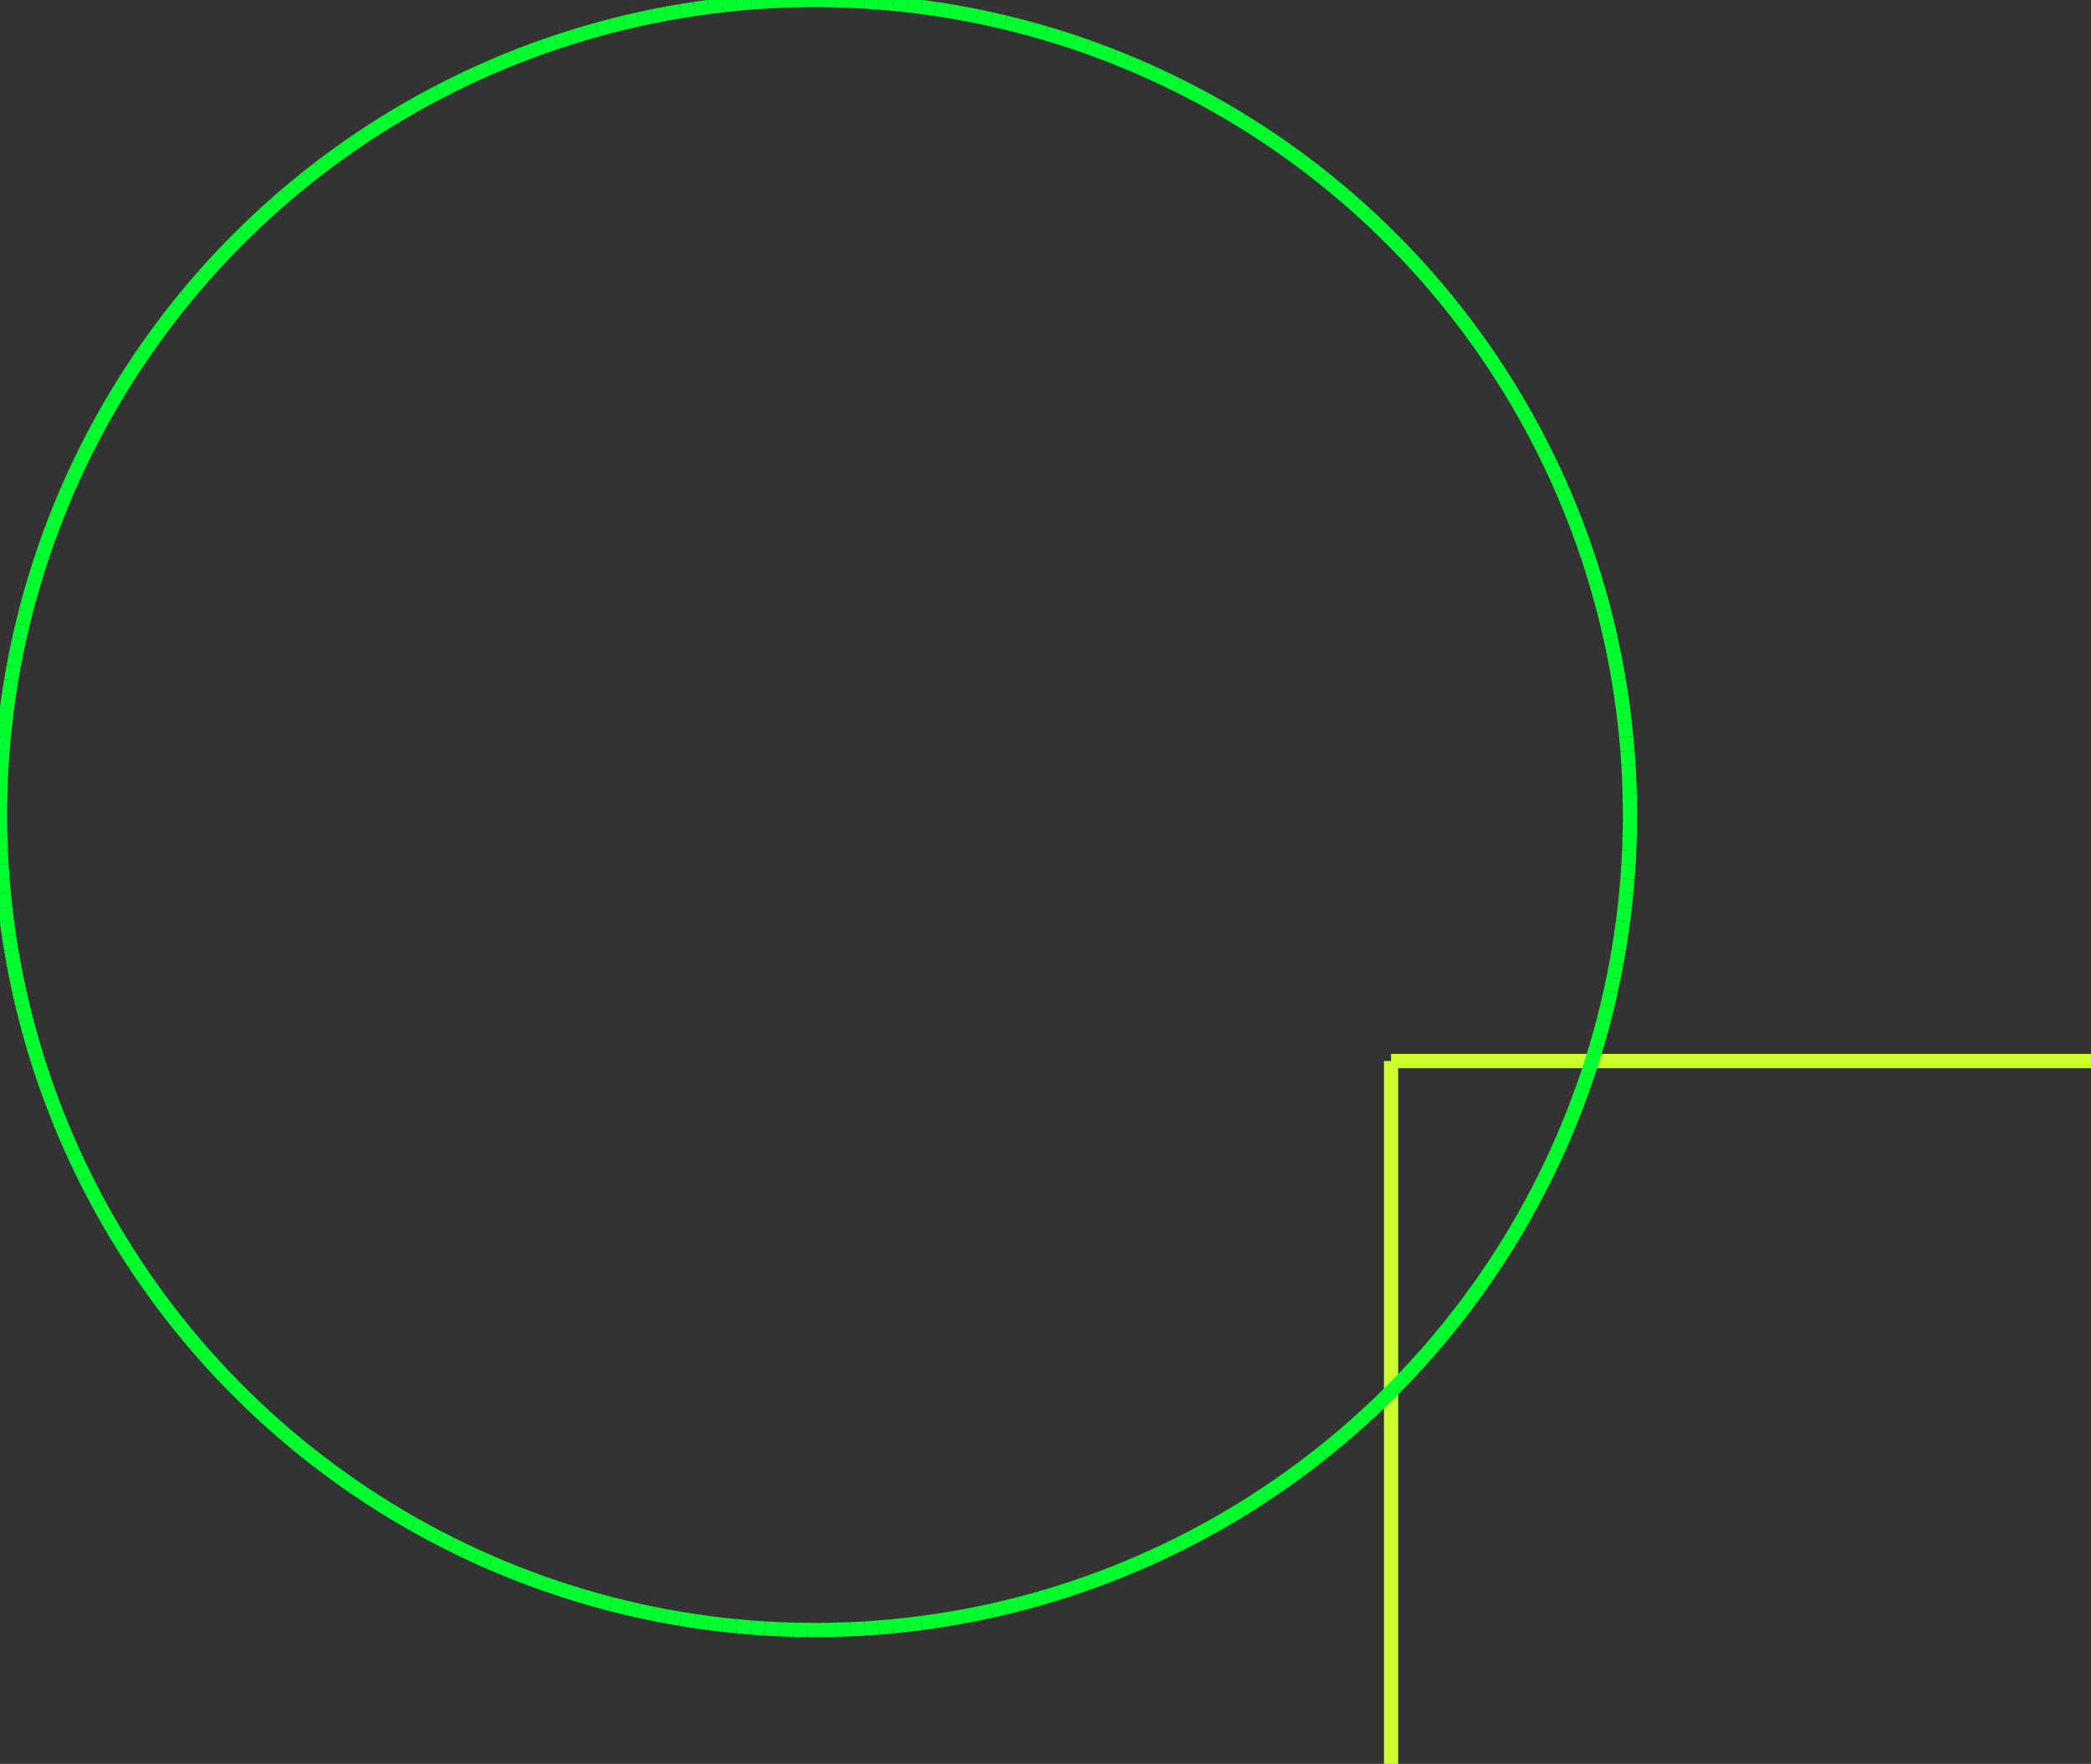 <?xml version="1.0" encoding="utf-8"?>
<svg xmlns="http://www.w3.org/2000/svg" version="1.1" width="147" height="124">
<rect width="100%" height="100%" fill="#333333" stroke="none"/>
<title>yacc.svg</title>
<line x1="97.794" y1="124.589" x2="147.794" y2="124.589" stroke="#CBFF2E" />
<line x1="147.794" y1="124.589" x2="147.794" y2="74.589" stroke="#CBFF2E" />
<line x1="147.794" y1="74.589" x2="97.794" y2="74.589" stroke="#CBFF2E" />
<line x1="97.794" y1="74.589" x2="97.794" y2="124.589" stroke="#CBFF2E" />
<line x1="57.794" y1="114.589" x2="56.794" y2="114.589" stroke="#00FF2E" />
<line x1="56.794" y1="114.589" x2="55.794" y2="114.571" stroke="#00FF2E" />
<line x1="55.794" y1="114.571" x2="54.795" y2="114.536" stroke="#00FF2E" />
<line x1="54.795" y1="114.536" x2="53.796" y2="114.484" stroke="#00FF2E" />
<line x1="53.796" y1="114.484" x2="52.799" y2="114.414" stroke="#00FF2E" />
<line x1="52.799" y1="114.414" x2="51.803" y2="114.327" stroke="#00FF2E" />
<line x1="51.803" y1="114.327" x2="50.808" y2="114.223" stroke="#00FF2E" />
<line x1="50.808" y1="114.223" x2="49.816" y2="114.101" stroke="#00FF2E" />
<line x1="49.816" y1="114.101" x2="48.825" y2="113.961" stroke="#00FF2E" />
<line x1="48.825" y1="113.961" x2="47.838" y2="113.805" stroke="#00FF2E" />
<line x1="47.838" y1="113.805" x2="46.853" y2="113.631" stroke="#00FF2E" />
<line x1="46.853" y1="113.631" x2="45.871" y2="113.441" stroke="#00FF2E" />
<line x1="45.871" y1="113.441" x2="44.893" y2="113.233" stroke="#00FF2E" />
<line x1="44.893" y1="113.233" x2="43.919" y2="113.008" stroke="#00FF2E" />
<line x1="43.919" y1="113.008" x2="42.948" y2="112.766" stroke="#00FF2E" />
<line x1="42.948" y1="112.766" x2="41.982" y2="112.507" stroke="#00FF2E" />
<line x1="41.982" y1="112.507" x2="41.021" y2="112.231" stroke="#00FF2E" />
<line x1="41.021" y1="112.231" x2="40.065" y2="111.939" stroke="#00FF2E" />
<line x1="40.065" y1="111.939" x2="39.114" y2="111.630" stroke="#00FF2E" />
<line x1="39.114" y1="111.630" x2="38.168" y2="111.304" stroke="#00FF2E" />
<line x1="38.168" y1="111.304" x2="37.229" y2="110.962" stroke="#00FF2E" />
<line x1="37.229" y1="110.962" x2="36.295" y2="110.604" stroke="#00FF2E" />
<line x1="36.295" y1="110.604" x2="35.368" y2="110.229" stroke="#00FF2E" />
<line x1="35.368" y1="110.229" x2="34.447" y2="109.839" stroke="#00FF2E" />
<line x1="34.447" y1="109.839" x2="33.534" y2="109.432" stroke="#00FF2E" />
<line x1="33.534" y1="109.432" x2="32.628" y2="109.009" stroke="#00FF2E" />
<line x1="32.628" y1="109.009" x2="31.729" y2="108.571" stroke="#00FF2E" />
<line x1="31.729" y1="108.571" x2="30.838" y2="108.117" stroke="#00FF2E" />
<line x1="30.838" y1="108.117" x2="29.955" y2="107.647" stroke="#00FF2E" />
<line x1="29.955" y1="107.647" x2="29.080" y2="107.163" stroke="#00FF2E" />
<line x1="29.080" y1="107.163" x2="28.214" y2="106.663" stroke="#00FF2E" />
<line x1="28.214" y1="106.663" x2="27.357" y2="106.148" stroke="#00FF2E" />
<line x1="27.357" y1="106.148" x2="26.509" y2="105.618" stroke="#00FF2E" />
<line x1="26.509" y1="105.618" x2="25.670" y2="105.073" stroke="#00FF2E" />
<line x1="25.670" y1="105.073" x2="24.841" y2="104.514" stroke="#00FF2E" />
<line x1="24.841" y1="104.514" x2="24.022" y2="103.940" stroke="#00FF2E" />
<line x1="24.022" y1="103.940" x2="23.213" y2="103.353" stroke="#00FF2E" />
<line x1="23.213" y1="103.353" x2="22.414" y2="102.751" stroke="#00FF2E" />
<line x1="22.414" y1="102.751" x2="21.626" y2="102.135" stroke="#00FF2E" />
<line x1="21.626" y1="102.135" x2="20.849" y2="101.506" stroke="#00FF2E" />
<line x1="20.849" y1="101.506" x2="20.083" y2="100.863" stroke="#00FF2E" />
<line x1="20.083" y1="100.863" x2="19.329" y2="100.207" stroke="#00FF2E" />
<line x1="19.329" y1="100.207" x2="18.585" y2="99.538" stroke="#00FF2E" />
<line x1="18.585" y1="99.538" x2="17.854" y2="98.856" stroke="#00FF2E" />
<line x1="17.854" y1="98.856" x2="17.135" y2="98.161" stroke="#00FF2E" />
<line x1="17.135" y1="98.161" x2="16.428" y2="97.454" stroke="#00FF2E" />
<line x1="16.428" y1="97.454" x2="15.733" y2="96.735" stroke="#00FF2E" />
<line x1="15.733" y1="96.735" x2="15.051" y2="96.003" stroke="#00FF2E" />
<line x1="15.051" y1="96.003" x2="14.382" y2="95.260" stroke="#00FF2E" />
<line x1="14.382" y1="95.260" x2="13.726" y2="94.505" stroke="#00FF2E" />
<line x1="13.726" y1="94.505" x2="13.083" y2="93.739" stroke="#00FF2E" />
<line x1="13.083" y1="93.739" x2="12.454" y2="92.962" stroke="#00FF2E" />
<line x1="12.454" y1="92.962" x2="11.838" y2="92.174" stroke="#00FF2E" />
<line x1="11.838" y1="92.174" x2="11.236" y2="91.376" stroke="#00FF2E" />
<line x1="11.236" y1="91.376" x2="10.648" y2="90.567" stroke="#00FF2E" />
<line x1="10.648" y1="90.567" x2="10.075" y2="89.747" stroke="#00FF2E" />
<line x1="10.075" y1="89.747" x2="9.516" y2="88.918" stroke="#00FF2E" />
<line x1="9.516" y1="88.918" x2="8.971" y2="88.080" stroke="#00FF2E" />
<line x1="8.971" y1="88.080" x2="8.441" y2="87.232" stroke="#00FF2E" />
<line x1="8.441" y1="87.232" x2="7.926" y2="86.374" stroke="#00FF2E" />
<line x1="7.926" y1="86.374" x2="7.426" y2="85.508" stroke="#00FF2E" />
<line x1="7.426" y1="85.508" x2="6.941" y2="84.634" stroke="#00FF2E" />
<line x1="6.941" y1="84.634" x2="6.472" y2="83.751" stroke="#00FF2E" />
<line x1="6.472" y1="83.751" x2="6.018" y2="82.860" stroke="#00FF2E" />
<line x1="6.018" y1="82.860" x2="5.579" y2="81.961" stroke="#00FF2E" />
<line x1="5.579" y1="81.961" x2="5.157" y2="81.055" stroke="#00FF2E" />
<line x1="5.157" y1="81.055" x2="4.750" y2="80.141" stroke="#00FF2E" />
<line x1="4.750" y1="80.141" x2="4.359" y2="79.221" stroke="#00FF2E" />
<line x1="4.359" y1="79.221" x2="3.985" y2="78.294" stroke="#00FF2E" />
<line x1="3.985" y1="78.294" x2="3.626" y2="77.360" stroke="#00FF2E" />
<line x1="3.626" y1="77.360" x2="3.284" y2="76.420" stroke="#00FF2E" />
<line x1="3.284" y1="76.420" x2="2.959" y2="75.475" stroke="#00FF2E" />
<line x1="2.959" y1="75.475" x2="2.650" y2="74.524" stroke="#00FF2E" />
<line x1="2.650" y1="74.524" x2="2.357" y2="73.567" stroke="#00FF2E" />
<line x1="2.357" y1="73.567" x2="2.082" y2="72.606" stroke="#00FF2E" />
<line x1="2.082" y1="72.606" x2="1.823" y2="71.640" stroke="#00FF2E" />
<line x1="1.823" y1="71.640" x2="1.581" y2="70.670" stroke="#00FF2E" />
<line x1="1.581" y1="70.670" x2="1.356" y2="69.696" stroke="#00FF2E" />
<line x1="1.356" y1="69.696" x2="1.148" y2="68.717" stroke="#00FF2E" />
<line x1="1.148" y1="68.717" x2="0.957" y2="67.736" stroke="#00FF2E" />
<line x1="0.957" y1="67.736" x2="0.784" y2="66.751" stroke="#00FF2E" />
<line x1="0.784" y1="66.751" x2="0.627" y2="65.763" stroke="#00FF2E" />
<line x1="0.627" y1="65.763" x2="0.488" y2="64.773" stroke="#00FF2E" />
<line x1="0.488" y1="64.773" x2="0.366" y2="63.780" stroke="#00FF2E" />
<line x1="0.366" y1="63.780" x2="0.262" y2="62.786" stroke="#00FF2E" />
<line x1="0.262" y1="62.786" x2="0.174" y2="61.790" stroke="#00FF2E" />
<line x1="0.174" y1="61.790" x2="0.105" y2="60.792" stroke="#00FF2E" />
<line x1="0.105" y1="60.792" x2="0.052" y2="59.794" stroke="#00FF2E" />
<line x1="0.052" y1="59.794" x2="0.017" y2="58.794" stroke="#00FF2E" />
<line x1="0.017" y1="58.794" x2="-0.000" y2="57.794" stroke="#00FF2E" />
<line x1="-0.000" y1="57.794" x2="0.000" y2="56.794" stroke="#00FF2E" />
<line x1="0.000" y1="56.794" x2="0.017" y2="55.794" stroke="#00FF2E" />
<line x1="0.017" y1="55.794" x2="0.052" y2="54.795" stroke="#00FF2E" />
<line x1="0.052" y1="54.795" x2="0.105" y2="53.796" stroke="#00FF2E" />
<line x1="0.105" y1="53.796" x2="0.174" y2="52.799" stroke="#00FF2E" />
<line x1="0.174" y1="52.799" x2="0.262" y2="51.803" stroke="#00FF2E" />
<line x1="0.262" y1="51.803" x2="0.366" y2="50.808" stroke="#00FF2E" />
<line x1="0.366" y1="50.808" x2="0.488" y2="49.816" stroke="#00FF2E" />
<line x1="0.488" y1="49.816" x2="0.627" y2="48.825" stroke="#00FF2E" />
<line x1="0.627" y1="48.825" x2="0.784" y2="47.838" stroke="#00FF2E" />
<line x1="0.784" y1="47.838" x2="0.957" y2="46.853" stroke="#00FF2E" />
<line x1="0.957" y1="46.853" x2="1.148" y2="45.871" stroke="#00FF2E" />
<line x1="1.148" y1="45.871" x2="1.356" y2="44.893" stroke="#00FF2E" />
<line x1="1.356" y1="44.893" x2="1.581" y2="43.919" stroke="#00FF2E" />
<line x1="1.581" y1="43.919" x2="1.823" y2="42.948" stroke="#00FF2E" />
<line x1="1.823" y1="42.948" x2="2.082" y2="41.982" stroke="#00FF2E" />
<line x1="2.082" y1="41.982" x2="2.357" y2="41.021" stroke="#00FF2E" />
<line x1="2.357" y1="41.021" x2="2.650" y2="40.065" stroke="#00FF2E" />
<line x1="2.650" y1="40.065" x2="2.959" y2="39.114" stroke="#00FF2E" />
<line x1="2.959" y1="39.114" x2="3.284" y2="38.168" stroke="#00FF2E" />
<line x1="3.284" y1="38.168" x2="3.626" y2="37.229" stroke="#00FF2E" />
<line x1="3.626" y1="37.229" x2="3.985" y2="36.295" stroke="#00FF2E" />
<line x1="3.985" y1="36.295" x2="4.359" y2="35.368" stroke="#00FF2E" />
<line x1="4.359" y1="35.368" x2="4.750" y2="34.447" stroke="#00FF2E" />
<line x1="4.750" y1="34.447" x2="5.157" y2="33.534" stroke="#00FF2E" />
<line x1="5.157" y1="33.534" x2="5.579" y2="32.628" stroke="#00FF2E" />
<line x1="5.579" y1="32.628" x2="6.018" y2="31.729" stroke="#00FF2E" />
<line x1="6.018" y1="31.729" x2="6.472" y2="30.838" stroke="#00FF2E" />
<line x1="6.472" y1="30.838" x2="6.941" y2="29.955" stroke="#00FF2E" />
<line x1="6.941" y1="29.955" x2="7.426" y2="29.080" stroke="#00FF2E" />
<line x1="7.426" y1="29.080" x2="7.926" y2="28.214" stroke="#00FF2E" />
<line x1="7.926" y1="28.214" x2="8.441" y2="27.357" stroke="#00FF2E" />
<line x1="8.441" y1="27.357" x2="8.971" y2="26.509" stroke="#00FF2E" />
<line x1="8.971" y1="26.509" x2="9.516" y2="25.670" stroke="#00FF2E" />
<line x1="9.516" y1="25.670" x2="10.075" y2="24.841" stroke="#00FF2E" />
<line x1="10.075" y1="24.841" x2="10.648" y2="24.022" stroke="#00FF2E" />
<line x1="10.648" y1="24.022" x2="11.236" y2="23.213" stroke="#00FF2E" />
<line x1="11.236" y1="23.213" x2="11.838" y2="22.414" stroke="#00FF2E" />
<line x1="11.838" y1="22.414" x2="12.454" y2="21.626" stroke="#00FF2E" />
<line x1="12.454" y1="21.626" x2="13.083" y2="20.849" stroke="#00FF2E" />
<line x1="13.083" y1="20.849" x2="13.726" y2="20.083" stroke="#00FF2E" />
<line x1="13.726" y1="20.083" x2="14.382" y2="19.329" stroke="#00FF2E" />
<line x1="14.382" y1="19.329" x2="15.051" y2="18.585" stroke="#00FF2E" />
<line x1="15.051" y1="18.585" x2="15.733" y2="17.854" stroke="#00FF2E" />
<line x1="15.733" y1="17.854" x2="16.428" y2="17.135" stroke="#00FF2E" />
<line x1="16.428" y1="17.135" x2="17.135" y2="16.428" stroke="#00FF2E" />
<line x1="17.135" y1="16.428" x2="17.854" y2="15.733" stroke="#00FF2E" />
<line x1="17.854" y1="15.733" x2="18.585" y2="15.051" stroke="#00FF2E" />
<line x1="18.585" y1="15.051" x2="19.329" y2="14.382" stroke="#00FF2E" />
<line x1="19.329" y1="14.382" x2="20.083" y2="13.726" stroke="#00FF2E" />
<line x1="20.083" y1="13.726" x2="20.849" y2="13.083" stroke="#00FF2E" />
<line x1="20.849" y1="13.083" x2="21.626" y2="12.454" stroke="#00FF2E" />
<line x1="21.626" y1="12.454" x2="22.414" y2="11.838" stroke="#00FF2E" />
<line x1="22.414" y1="11.838" x2="23.213" y2="11.236" stroke="#00FF2E" />
<line x1="23.213" y1="11.236" x2="24.022" y2="10.648" stroke="#00FF2E" />
<line x1="24.022" y1="10.648" x2="24.841" y2="10.075" stroke="#00FF2E" />
<line x1="24.841" y1="10.075" x2="25.670" y2="9.516" stroke="#00FF2E" />
<line x1="25.670" y1="9.516" x2="26.509" y2="8.971" stroke="#00FF2E" />
<line x1="26.509" y1="8.971" x2="27.357" y2="8.441" stroke="#00FF2E" />
<line x1="27.357" y1="8.441" x2="28.214" y2="7.926" stroke="#00FF2E" />
<line x1="28.214" y1="7.926" x2="29.080" y2="7.426" stroke="#00FF2E" />
<line x1="29.080" y1="7.426" x2="29.955" y2="6.941" stroke="#00FF2E" />
<line x1="29.955" y1="6.941" x2="30.838" y2="6.472" stroke="#00FF2E" />
<line x1="30.838" y1="6.472" x2="31.729" y2="6.018" stroke="#00FF2E" />
<line x1="31.729" y1="6.018" x2="32.628" y2="5.579" stroke="#00FF2E" />
<line x1="32.628" y1="5.579" x2="33.534" y2="5.157" stroke="#00FF2E" />
<line x1="33.534" y1="5.157" x2="34.447" y2="4.750" stroke="#00FF2E" />
<line x1="34.447" y1="4.750" x2="35.368" y2="4.359" stroke="#00FF2E" />
<line x1="35.368" y1="4.359" x2="36.295" y2="3.985" stroke="#00FF2E" />
<line x1="36.295" y1="3.985" x2="37.229" y2="3.626" stroke="#00FF2E" />
<line x1="37.229" y1="3.626" x2="38.168" y2="3.284" stroke="#00FF2E" />
<line x1="38.168" y1="3.284" x2="39.114" y2="2.959" stroke="#00FF2E" />
<line x1="39.114" y1="2.959" x2="40.065" y2="2.650" stroke="#00FF2E" />
<line x1="40.065" y1="2.650" x2="41.021" y2="2.357" stroke="#00FF2E" />
<line x1="41.021" y1="2.357" x2="41.983" y2="2.082" stroke="#00FF2E" />
<line x1="41.983" y1="2.082" x2="42.948" y2="1.823" stroke="#00FF2E" />
<line x1="42.948" y1="1.823" x2="43.919" y2="1.581" stroke="#00FF2E" />
<line x1="43.919" y1="1.581" x2="44.893" y2="1.356" stroke="#00FF2E" />
<line x1="44.893" y1="1.356" x2="45.871" y2="1.148" stroke="#00FF2E" />
<line x1="45.871" y1="1.148" x2="46.853" y2="0.957" stroke="#00FF2E" />
<line x1="46.853" y1="0.957" x2="47.838" y2="0.784" stroke="#00FF2E" />
<line x1="47.838" y1="0.784" x2="48.825" y2="0.627" stroke="#00FF2E" />
<line x1="48.825" y1="0.627" x2="49.816" y2="0.488" stroke="#00FF2E" />
<line x1="49.816" y1="0.488" x2="50.808" y2="0.366" stroke="#00FF2E" />
<line x1="50.808" y1="0.366" x2="51.803" y2="0.262" stroke="#00FF2E" />
<line x1="51.803" y1="0.262" x2="52.799" y2="0.174" stroke="#00FF2E" />
<line x1="52.799" y1="0.174" x2="53.796" y2="0.105" stroke="#00FF2E" />
<line x1="53.796" y1="0.105" x2="54.795" y2="0.052" stroke="#00FF2E" />
<line x1="54.795" y1="0.052" x2="55.794" y2="0.017" stroke="#00FF2E" />
<line x1="55.794" y1="0.017" x2="56.794" y2="0.000" stroke="#00FF2E" />
<line x1="56.794" y1="0.000" x2="57.794" y2="0.000" stroke="#00FF2E" />
<line x1="57.794" y1="0.000" x2="58.794" y2="0.017" stroke="#00FF2E" />
<line x1="58.794" y1="0.017" x2="59.794" y2="0.052" stroke="#00FF2E" />
<line x1="59.794" y1="0.052" x2="60.792" y2="0.105" stroke="#00FF2E" />
<line x1="60.792" y1="0.105" x2="61.790" y2="0.174" stroke="#00FF2E" />
<line x1="61.790" y1="0.174" x2="62.786" y2="0.262" stroke="#00FF2E" />
<line x1="62.786" y1="0.262" x2="63.780" y2="0.366" stroke="#00FF2E" />
<line x1="63.780" y1="0.366" x2="64.773" y2="0.488" stroke="#00FF2E" />
<line x1="64.773" y1="0.488" x2="65.763" y2="0.627" stroke="#00FF2E" />
<line x1="65.763" y1="0.627" x2="66.751" y2="0.784" stroke="#00FF2E" />
<line x1="66.751" y1="0.784" x2="67.736" y2="0.957" stroke="#00FF2E" />
<line x1="67.736" y1="0.957" x2="68.717" y2="1.148" stroke="#00FF2E" />
<line x1="68.717" y1="1.148" x2="69.696" y2="1.356" stroke="#00FF2E" />
<line x1="69.696" y1="1.356" x2="70.670" y2="1.581" stroke="#00FF2E" />
<line x1="70.670" y1="1.581" x2="71.640" y2="1.823" stroke="#00FF2E" />
<line x1="71.640" y1="1.823" x2="72.606" y2="2.082" stroke="#00FF2E" />
<line x1="72.606" y1="2.082" x2="73.567" y2="2.357" stroke="#00FF2E" />
<line x1="73.567" y1="2.357" x2="74.524" y2="2.650" stroke="#00FF2E" />
<line x1="74.524" y1="2.650" x2="75.475" y2="2.959" stroke="#00FF2E" />
<line x1="75.475" y1="2.959" x2="76.420" y2="3.284" stroke="#00FF2E" />
<line x1="76.420" y1="3.284" x2="77.360" y2="3.626" stroke="#00FF2E" />
<line x1="77.360" y1="3.626" x2="78.294" y2="3.985" stroke="#00FF2E" />
<line x1="78.294" y1="3.985" x2="79.221" y2="4.359" stroke="#00FF2E" />
<line x1="79.221" y1="4.359" x2="80.141" y2="4.750" stroke="#00FF2E" />
<line x1="80.141" y1="4.750" x2="81.055" y2="5.157" stroke="#00FF2E" />
<line x1="81.055" y1="5.157" x2="81.961" y2="5.579" stroke="#00FF2E" />
<line x1="81.961" y1="5.579" x2="82.860" y2="6.018" stroke="#00FF2E" />
<line x1="82.860" y1="6.018" x2="83.751" y2="6.472" stroke="#00FF2E" />
<line x1="83.751" y1="6.472" x2="84.634" y2="6.941" stroke="#00FF2E" />
<line x1="84.634" y1="6.941" x2="85.508" y2="7.426" stroke="#00FF2E" />
<line x1="85.508" y1="7.426" x2="86.375" y2="7.926" stroke="#00FF2E" />
<line x1="86.375" y1="7.926" x2="87.232" y2="8.441" stroke="#00FF2E" />
<line x1="87.232" y1="8.441" x2="88.080" y2="8.971" stroke="#00FF2E" />
<line x1="88.080" y1="8.971" x2="88.918" y2="9.516" stroke="#00FF2E" />
<line x1="88.918" y1="9.516" x2="89.747" y2="10.075" stroke="#00FF2E" />
<line x1="89.747" y1="10.075" x2="90.567" y2="10.648" stroke="#00FF2E" />
<line x1="90.567" y1="10.648" x2="91.376" y2="11.236" stroke="#00FF2E" />
<line x1="91.376" y1="11.236" x2="92.174" y2="11.838" stroke="#00FF2E" />
<line x1="92.174" y1="11.838" x2="92.962" y2="12.454" stroke="#00FF2E" />
<line x1="92.962" y1="12.454" x2="93.739" y2="13.083" stroke="#00FF2E" />
<line x1="93.739" y1="13.083" x2="94.505" y2="13.726" stroke="#00FF2E" />
<line x1="94.505" y1="13.726" x2="95.260" y2="14.382" stroke="#00FF2E" />
<line x1="95.260" y1="14.382" x2="96.003" y2="15.051" stroke="#00FF2E" />
<line x1="96.003" y1="15.051" x2="96.735" y2="15.733" stroke="#00FF2E" />
<line x1="96.735" y1="15.733" x2="97.454" y2="16.428" stroke="#00FF2E" />
<line x1="97.454" y1="16.428" x2="98.161" y2="17.135" stroke="#00FF2E" />
<line x1="98.161" y1="17.135" x2="98.856" y2="17.854" stroke="#00FF2E" />
<line x1="98.856" y1="17.854" x2="99.538" y2="18.585" stroke="#00FF2E" />
<line x1="99.538" y1="18.585" x2="100.207" y2="19.329" stroke="#00FF2E" />
<line x1="100.207" y1="19.329" x2="100.863" y2="20.083" stroke="#00FF2E" />
<line x1="100.863" y1="20.083" x2="101.506" y2="20.849" stroke="#00FF2E" />
<line x1="101.506" y1="20.849" x2="102.135" y2="21.626" stroke="#00FF2E" />
<line x1="102.135" y1="21.626" x2="102.751" y2="22.414" stroke="#00FF2E" />
<line x1="102.751" y1="22.414" x2="103.353" y2="23.213" stroke="#00FF2E" />
<line x1="103.353" y1="23.213" x2="103.940" y2="24.022" stroke="#00FF2E" />
<line x1="103.940" y1="24.022" x2="104.514" y2="24.841" stroke="#00FF2E" />
<line x1="104.514" y1="24.841" x2="105.073" y2="25.670" stroke="#00FF2E" />
<line x1="105.073" y1="25.670" x2="105.618" y2="26.509" stroke="#00FF2E" />
<line x1="105.618" y1="26.509" x2="106.148" y2="27.357" stroke="#00FF2E" />
<line x1="106.148" y1="27.357" x2="106.663" y2="28.214" stroke="#00FF2E" />
<line x1="106.663" y1="28.214" x2="107.163" y2="29.080" stroke="#00FF2E" />
<line x1="107.163" y1="29.080" x2="107.647" y2="29.955" stroke="#00FF2E" />
<line x1="107.647" y1="29.955" x2="108.117" y2="30.838" stroke="#00FF2E" />
<line x1="108.117" y1="30.838" x2="108.571" y2="31.729" stroke="#00FF2E" />
<line x1="108.571" y1="31.729" x2="109.009" y2="32.628" stroke="#00FF2E" />
<line x1="109.009" y1="32.628" x2="109.432" y2="33.534" stroke="#00FF2E" />
<line x1="109.432" y1="33.534" x2="109.839" y2="34.447" stroke="#00FF2E" />
<line x1="109.839" y1="34.447" x2="110.229" y2="35.368" stroke="#00FF2E" />
<line x1="110.229" y1="35.368" x2="110.604" y2="36.295" stroke="#00FF2E" />
<line x1="110.604" y1="36.295" x2="110.962" y2="37.229" stroke="#00FF2E" />
<line x1="110.962" y1="37.229" x2="111.304" y2="38.168" stroke="#00FF2E" />
<line x1="111.304" y1="38.168" x2="111.630" y2="39.114" stroke="#00FF2E" />
<line x1="111.630" y1="39.114" x2="111.939" y2="40.065" stroke="#00FF2E" />
<line x1="111.939" y1="40.065" x2="112.231" y2="41.021" stroke="#00FF2E" />
<line x1="112.231" y1="41.021" x2="112.507" y2="41.983" stroke="#00FF2E" />
<line x1="112.507" y1="41.983" x2="112.766" y2="42.948" stroke="#00FF2E" />
<line x1="112.766" y1="42.948" x2="113.008" y2="43.919" stroke="#00FF2E" />
<line x1="113.008" y1="43.919" x2="113.233" y2="44.893" stroke="#00FF2E" />
<line x1="113.233" y1="44.893" x2="113.441" y2="45.871" stroke="#00FF2E" />
<line x1="113.441" y1="45.871" x2="113.631" y2="46.853" stroke="#00FF2E" />
<line x1="113.631" y1="46.853" x2="113.805" y2="47.838" stroke="#00FF2E" />
<line x1="113.805" y1="47.838" x2="113.961" y2="48.825" stroke="#00FF2E" />
<line x1="113.961" y1="48.825" x2="114.101" y2="49.816" stroke="#00FF2E" />
<line x1="114.101" y1="49.816" x2="114.223" y2="50.808" stroke="#00FF2E" />
<line x1="114.223" y1="50.808" x2="114.327" y2="51.803" stroke="#00FF2E" />
<line x1="114.327" y1="51.803" x2="114.414" y2="52.799" stroke="#00FF2E" />
<line x1="114.414" y1="52.799" x2="114.484" y2="53.796" stroke="#00FF2E" />
<line x1="114.484" y1="53.796" x2="114.536" y2="54.795" stroke="#00FF2E" />
<line x1="114.536" y1="54.795" x2="114.571" y2="55.794" stroke="#00FF2E" />
<line x1="114.571" y1="55.794" x2="114.589" y2="56.794" stroke="#00FF2E" />
<line x1="114.589" y1="56.794" x2="114.589" y2="57.794" stroke="#00FF2E" />
<line x1="114.589" y1="57.794" x2="114.571" y2="58.794" stroke="#00FF2E" />
<line x1="114.571" y1="58.794" x2="114.536" y2="59.794" stroke="#00FF2E" />
<line x1="114.536" y1="59.794" x2="114.484" y2="60.792" stroke="#00FF2E" />
<line x1="114.484" y1="60.792" x2="114.414" y2="61.790" stroke="#00FF2E" />
<line x1="114.414" y1="61.790" x2="114.327" y2="62.786" stroke="#00FF2E" />
<line x1="114.327" y1="62.786" x2="114.223" y2="63.780" stroke="#00FF2E" />
<line x1="114.223" y1="63.780" x2="114.101" y2="64.773" stroke="#00FF2E" />
<line x1="114.101" y1="64.773" x2="113.961" y2="65.763" stroke="#00FF2E" />
<line x1="113.961" y1="65.763" x2="113.805" y2="66.751" stroke="#00FF2E" />
<line x1="113.805" y1="66.751" x2="113.631" y2="67.736" stroke="#00FF2E" />
<line x1="113.631" y1="67.736" x2="113.441" y2="68.717" stroke="#00FF2E" />
<line x1="113.441" y1="68.717" x2="113.233" y2="69.696" stroke="#00FF2E" />
<line x1="113.233" y1="69.696" x2="113.008" y2="70.670" stroke="#00FF2E" />
<line x1="113.008" y1="70.670" x2="112.766" y2="71.640" stroke="#00FF2E" />
<line x1="112.766" y1="71.640" x2="112.507" y2="72.606" stroke="#00FF2E" />
<line x1="112.507" y1="72.606" x2="112.231" y2="73.567" stroke="#00FF2E" />
<line x1="112.231" y1="73.567" x2="111.939" y2="74.524" stroke="#00FF2E" />
<line x1="111.939" y1="74.524" x2="111.630" y2="75.475" stroke="#00FF2E" />
<line x1="111.630" y1="75.475" x2="111.304" y2="76.420" stroke="#00FF2E" />
<line x1="111.304" y1="76.420" x2="110.962" y2="77.360" stroke="#00FF2E" />
<line x1="110.962" y1="77.360" x2="110.604" y2="78.294" stroke="#00FF2E" />
<line x1="110.604" y1="78.294" x2="110.229" y2="79.221" stroke="#00FF2E" />
<line x1="110.229" y1="79.221" x2="109.839" y2="80.141" stroke="#00FF2E" />
<line x1="109.839" y1="80.141" x2="109.432" y2="81.055" stroke="#00FF2E" />
<line x1="109.432" y1="81.055" x2="109.009" y2="81.961" stroke="#00FF2E" />
<line x1="109.009" y1="81.961" x2="108.571" y2="82.860" stroke="#00FF2E" />
<line x1="108.571" y1="82.860" x2="108.117" y2="83.751" stroke="#00FF2E" />
<line x1="108.117" y1="83.751" x2="107.647" y2="84.634" stroke="#00FF2E" />
<line x1="107.647" y1="84.634" x2="107.163" y2="85.508" stroke="#00FF2E" />
<line x1="107.163" y1="85.508" x2="106.663" y2="86.375" stroke="#00FF2E" />
<line x1="106.663" y1="86.375" x2="106.148" y2="87.232" stroke="#00FF2E" />
<line x1="106.148" y1="87.232" x2="105.618" y2="88.080" stroke="#00FF2E" />
<line x1="105.618" y1="88.080" x2="105.073" y2="88.918" stroke="#00FF2E" />
<line x1="105.073" y1="88.918" x2="104.514" y2="89.747" stroke="#00FF2E" />
<line x1="104.514" y1="89.747" x2="103.940" y2="90.567" stroke="#00FF2E" />
<line x1="103.940" y1="90.567" x2="103.353" y2="91.376" stroke="#00FF2E" />
<line x1="103.353" y1="91.376" x2="102.751" y2="92.174" stroke="#00FF2E" />
<line x1="102.751" y1="92.174" x2="102.135" y2="92.962" stroke="#00FF2E" />
<line x1="102.135" y1="92.962" x2="101.506" y2="93.739" stroke="#00FF2E" />
<line x1="101.506" y1="93.739" x2="100.863" y2="94.505" stroke="#00FF2E" />
<line x1="100.863" y1="94.505" x2="100.207" y2="95.260" stroke="#00FF2E" />
<line x1="100.207" y1="95.260" x2="99.538" y2="96.003" stroke="#00FF2E" />
<line x1="99.538" y1="96.003" x2="98.856" y2="96.735" stroke="#00FF2E" />
<line x1="98.856" y1="96.735" x2="98.161" y2="97.454" stroke="#00FF2E" />
<line x1="98.161" y1="97.454" x2="97.454" y2="98.161" stroke="#00FF2E" />
<line x1="97.454" y1="98.161" x2="96.735" y2="98.856" stroke="#00FF2E" />
<line x1="96.735" y1="98.856" x2="96.003" y2="99.538" stroke="#00FF2E" />
<line x1="96.003" y1="99.538" x2="95.260" y2="100.207" stroke="#00FF2E" />
<line x1="95.260" y1="100.207" x2="94.505" y2="100.863" stroke="#00FF2E" />
<line x1="94.505" y1="100.863" x2="93.739" y2="101.506" stroke="#00FF2E" />
<line x1="93.739" y1="101.506" x2="92.962" y2="102.135" stroke="#00FF2E" />
<line x1="92.962" y1="102.135" x2="92.174" y2="102.751" stroke="#00FF2E" />
<line x1="92.174" y1="102.751" x2="91.376" y2="103.353" stroke="#00FF2E" />
<line x1="91.376" y1="103.353" x2="90.567" y2="103.940" stroke="#00FF2E" />
<line x1="90.567" y1="103.940" x2="89.747" y2="104.514" stroke="#00FF2E" />
<line x1="89.747" y1="104.514" x2="88.918" y2="105.073" stroke="#00FF2E" />
<line x1="88.918" y1="105.073" x2="88.080" y2="105.618" stroke="#00FF2E" />
<line x1="88.080" y1="105.618" x2="87.232" y2="106.148" stroke="#00FF2E" />
<line x1="87.232" y1="106.148" x2="86.375" y2="106.663" stroke="#00FF2E" />
<line x1="86.375" y1="106.663" x2="85.508" y2="107.163" stroke="#00FF2E" />
<line x1="85.508" y1="107.163" x2="84.634" y2="107.647" stroke="#00FF2E" />
<line x1="84.634" y1="107.647" x2="83.751" y2="108.117" stroke="#00FF2E" />
<line x1="83.751" y1="108.117" x2="82.860" y2="108.571" stroke="#00FF2E" />
<line x1="82.860" y1="108.571" x2="81.961" y2="109.009" stroke="#00FF2E" />
<line x1="81.961" y1="109.009" x2="81.055" y2="109.432" stroke="#00FF2E" />
<line x1="81.055" y1="109.432" x2="80.141" y2="109.839" stroke="#00FF2E" />
<line x1="80.141" y1="109.839" x2="79.221" y2="110.229" stroke="#00FF2E" />
<line x1="79.221" y1="110.229" x2="78.294" y2="110.604" stroke="#00FF2E" />
<line x1="78.294" y1="110.604" x2="77.360" y2="110.962" stroke="#00FF2E" />
<line x1="77.360" y1="110.962" x2="76.420" y2="111.304" stroke="#00FF2E" />
<line x1="76.420" y1="111.304" x2="75.475" y2="111.630" stroke="#00FF2E" />
<line x1="75.475" y1="111.630" x2="74.524" y2="111.939" stroke="#00FF2E" />
<line x1="74.524" y1="111.939" x2="73.567" y2="112.231" stroke="#00FF2E" />
<line x1="73.567" y1="112.231" x2="72.606" y2="112.507" stroke="#00FF2E" />
<line x1="72.606" y1="112.507" x2="71.640" y2="112.766" stroke="#00FF2E" />
<line x1="71.640" y1="112.766" x2="70.670" y2="113.008" stroke="#00FF2E" />
<line x1="70.670" y1="113.008" x2="69.696" y2="113.233" stroke="#00FF2E" />
<line x1="69.696" y1="113.233" x2="68.717" y2="113.441" stroke="#00FF2E" />
<line x1="68.717" y1="113.441" x2="67.736" y2="113.631" stroke="#00FF2E" />
<line x1="67.736" y1="113.631" x2="66.751" y2="113.805" stroke="#00FF2E" />
<line x1="66.751" y1="113.805" x2="65.763" y2="113.961" stroke="#00FF2E" />
<line x1="65.763" y1="113.961" x2="64.773" y2="114.101" stroke="#00FF2E" />
<line x1="64.773" y1="114.101" x2="63.780" y2="114.223" stroke="#00FF2E" />
<line x1="63.780" y1="114.223" x2="62.786" y2="114.327" stroke="#00FF2E" />
<line x1="62.786" y1="114.327" x2="61.790" y2="114.414" stroke="#00FF2E" />
<line x1="61.790" y1="114.414" x2="60.792" y2="114.484" stroke="#00FF2E" />
<line x1="60.792" y1="114.484" x2="59.794" y2="114.536" stroke="#00FF2E" />
<line x1="59.794" y1="114.536" x2="58.794" y2="114.571" stroke="#00FF2E" />
<line x1="58.794" y1="114.571" x2="57.794" y2="114.589" stroke="#00FF2E" />
</svg>
